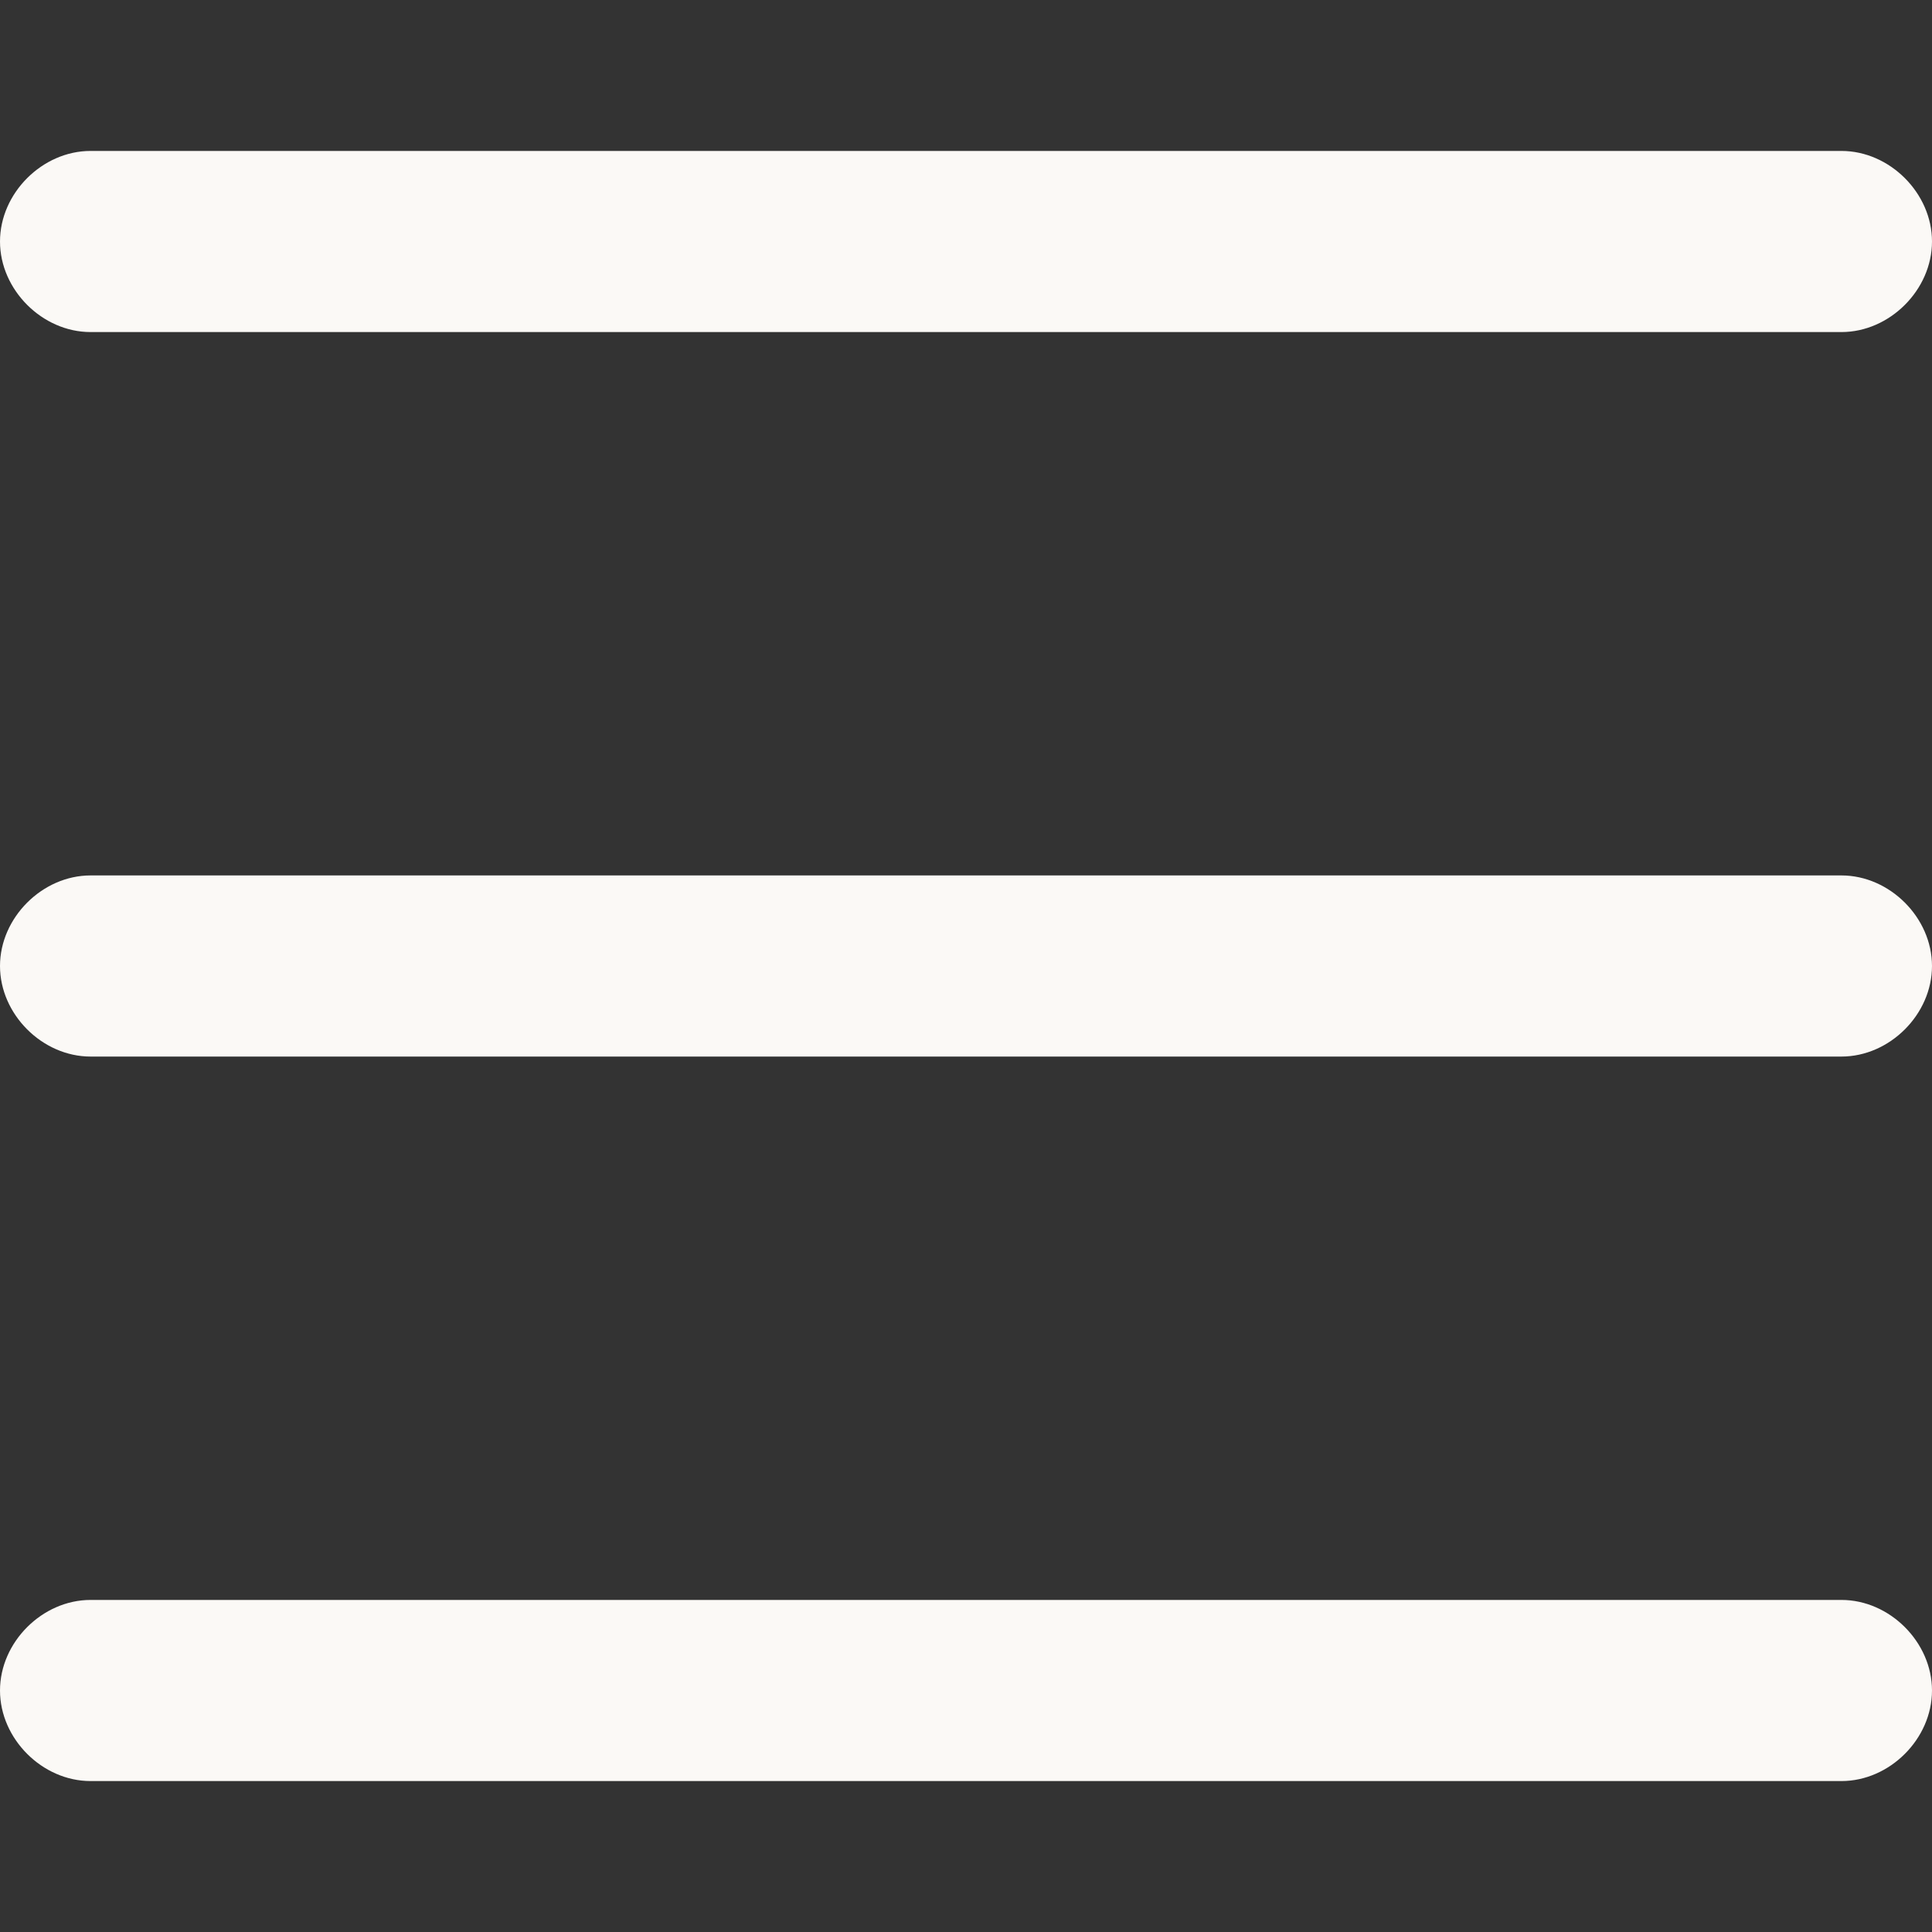 <?xml version="1.0" encoding="utf-8"?>
<!-- Generator: Adobe Illustrator 24.3.0, SVG Export Plug-In . SVG Version: 6.00 Build 0)  -->
<svg version="1.1" id="Layer_1" xmlns="http://www.w3.org/2000/svg" xmlns:xlink="http://www.w3.org/1999/xlink" x="0px" y="0px"
	 viewBox="0 0 32 32" style="enable-background:new 0 0 32 32;" xml:space="preserve">
<rect x="0" y="0" width="32" height="32" fill="#333333" stroke="none"/>
<style type="text/css">
	.st0{display:none;}
	.st1{display:inline;fill:none;stroke:#FBF9F6;stroke-width:3;stroke-linecap:round;stroke-linejoin:round;}
	.st2{fill-rule:evenodd;clip-rule:evenodd;fill:#FBF9F6;}
</style>
<g class="st0">
	<path id="Path_54" class="st1" d="M13.4,28.5c0,0.7-0.6,1.3-1.3,1.3c-0.7,0-1.3-0.6-1.3-1.3c0-0.7,0.6-1.3,1.3-1.3l0,0
		C12.8,27.2,13.4,27.8,13.4,28.5z"/>
	<path id="Path_55" class="st1" d="M27.9,28.5c0,0.7-0.6,1.3-1.3,1.3c-0.7,0-1.3-0.6-1.3-1.3c0-0.7,0.6-1.3,1.3-1.3l0,0
		C27.3,27.2,27.9,27.8,27.9,28.5z"/>
	<path id="Path_56" class="st1" d="M1.5,2.2h5.3l3.5,17.7c0.2,1.3,1.4,2.1,2.6,2.1h12.8c1.3,0,2.4-0.9,2.6-2.1l2.1-11.1H8.1"/>
</g>
<g id="Icon_feather-search" transform="translate(-3 -3)" class="st0">
	<path id="Path_57" class="st1" d="M30.3,17.4c0,7.1-5.8,12.9-12.9,12.9S4.5,24.5,4.5,17.4S10.3,4.5,17.4,4.5S30.3,10.3,30.3,17.4z"
		/>
	<path id="Path_58" class="st1" d="M33.5,33.5l-7-7"/>
</g>
<g>
	<path class="st2" d="M30.5,17.5h-29C0.7,17.5,0,16.8,0,16v0c0-0.8,0.7-1.5,1.5-1.5h29c0.8,0,1.5,0.7,1.5,1.5v0
		C32,16.8,31.3,17.5,30.5,17.5z"/>
	<path class="st2" d="M30.5,29.5h-29C0.7,29.5,0,28.8,0,28v0c0-0.8,0.7-1.5,1.5-1.5h29c0.8,0,1.5,0.7,1.5,1.5v0
		C32,28.8,31.3,29.5,30.5,29.5z"/>
	<path class="st2" d="M30.5,5.5h-29C0.7,5.5,0,4.8,0,4v0c0-0.8,0.7-1.5,1.5-1.5h29C31.3,2.5,32,3.2,32,4v0C32,4.8,31.3,5.5,30.5,5.5
		z"/>
</g>
</svg>
